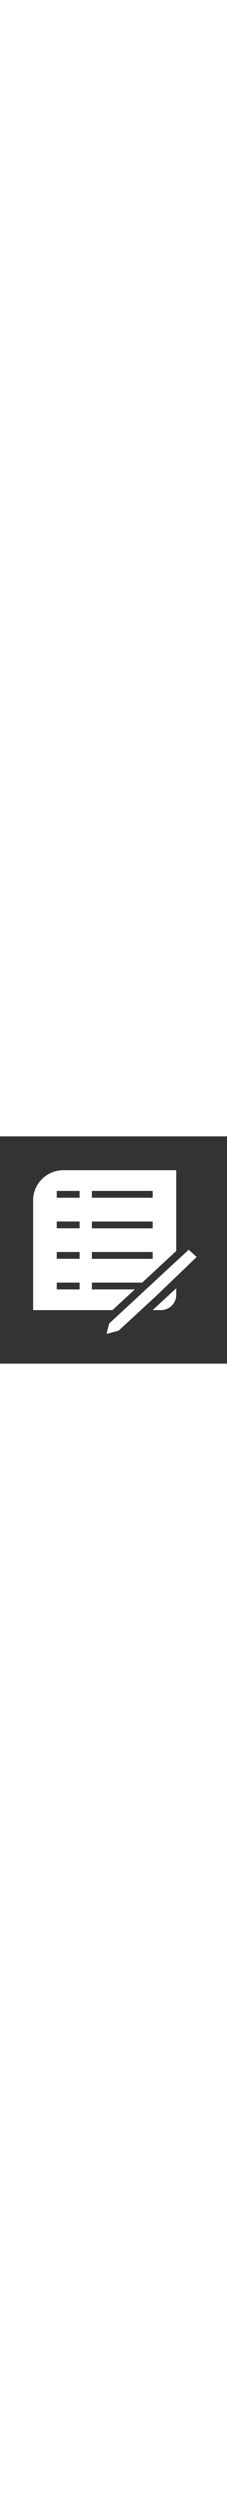 <?xml version="1.0" encoding="utf-8"?>
<!-- Generator: Adobe Illustrator 23.0.0, SVG Export Plug-In . SVG Version: 6.00 Build 0)  -->
<svg version="1.1" id="Capa_1" width="50" xmlns="http://www.w3.org/2000/svg" xmlns:xlink="http://www.w3.org/1999/xlink" x="0px" y="0px"
	 viewBox="0 0 550 550" style="enable-background:new 0 0 550 550;" xml:space="preserve">
<rect x="0" y="0" width="550" height="550" fill="#333333" stroke="none"/>
<style type="text/css">
	.st0{fill:#FFFFFF;}
</style>
<g>
	<path class="st0" d="M427,367.7v16c0,20.3-16.7,36.8-37.2,36.8h-20L427,367.7z"/>
	<path class="st0" d="M322.6,374.1l4-3.7h-104v-16.5h121.9l22.7-21l2.7-2.6l57.1-52.9V81.9H153.7c-40.5,0-73.4,32.7-73.4,72.8v265.8
		h192.1L322.6,374.1z M222.6,132h147.3v16.5H222.6V132z M222.6,206.1h147.3v16.5H222.6V206.1z M222.6,279.9h147.3v16.5H222.6V279.9z
		 M192.9,370.4h-55.4v-16.5h55.4V370.4z M192.9,296.3h-55.4v-16.5h55.4V296.3z M192.9,222.5h-55.4V206h55.4V222.5z M192.9,148.5
		h-55.4V132h55.4V148.5z"/>
	<g>
		<polygon class="st0" points="276,461.5 287.6,470.2 272.9,474.1 258.2,478.1 261.3,465.5 264.5,452.9 		"/>
		<polygon class="st0" points="379.6,346.4 357.3,366.9 339.6,383.4 264.5,452.9 287.4,470.2 381.3,383.4 382.7,382 476.5,291.9 
			457.2,274.4 382.7,343.3 		"/>
	</g>
</g>
</svg>
